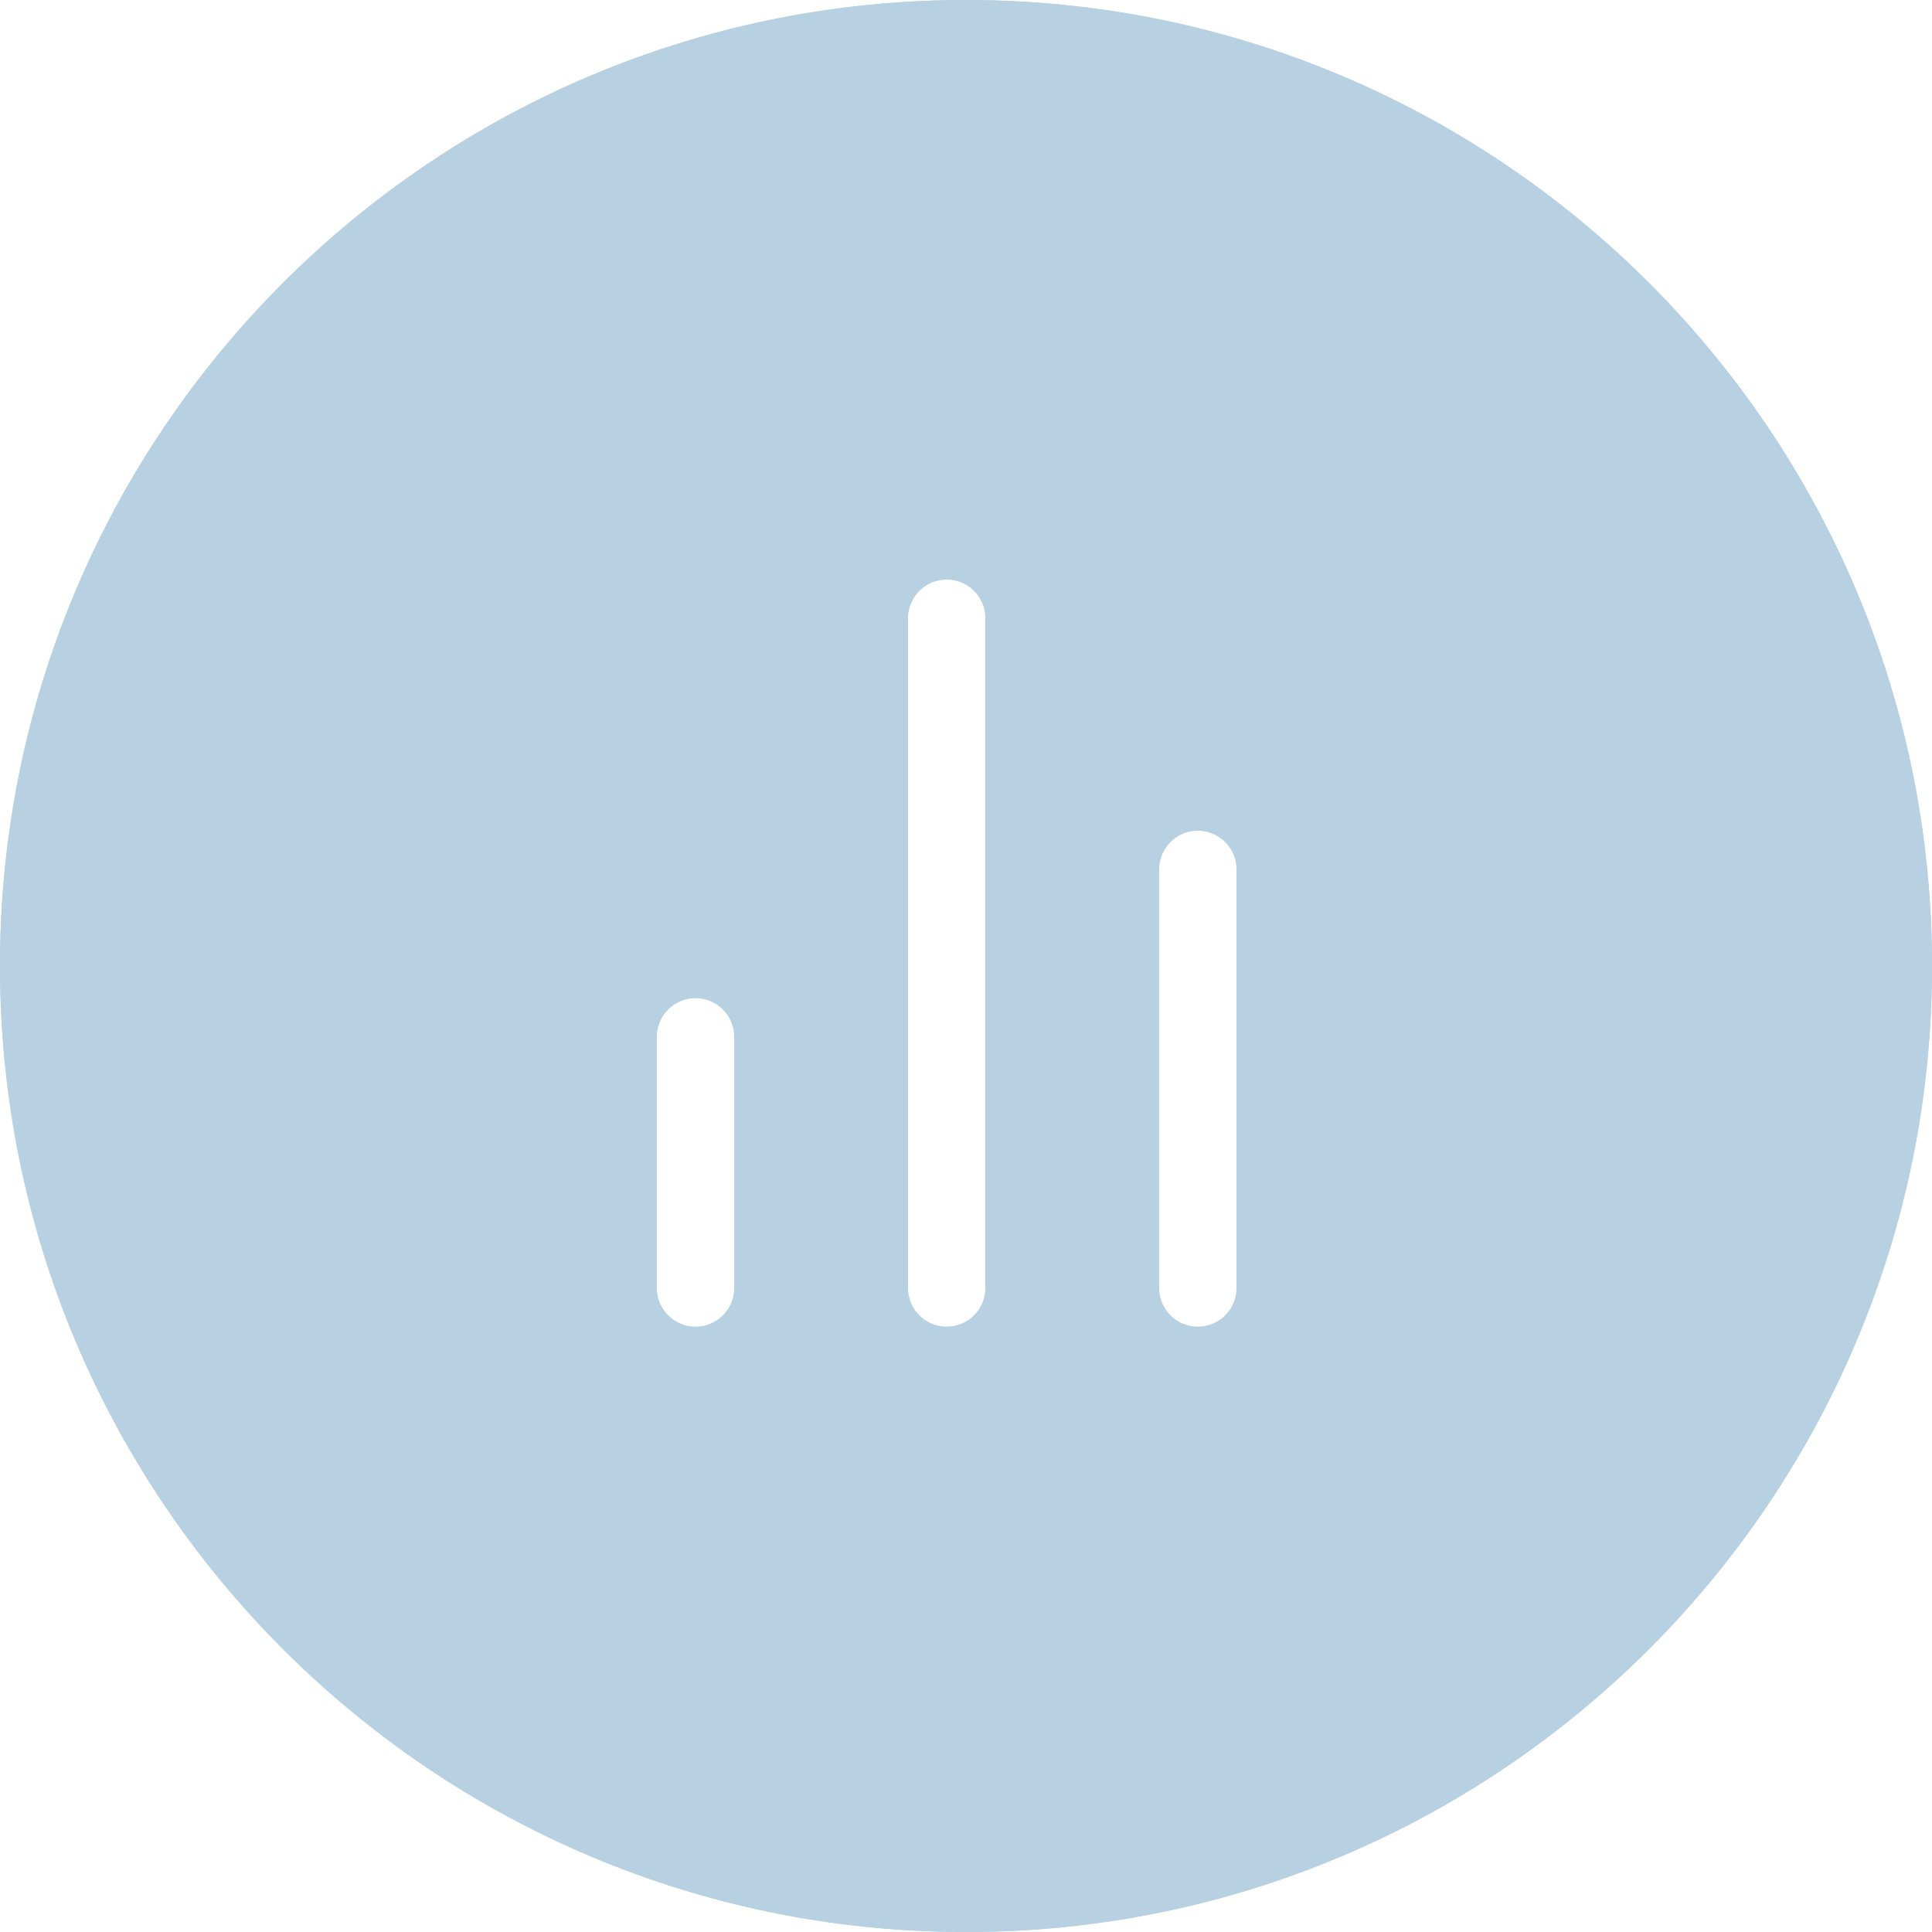 <svg width="50" height="50" viewBox="0 0 50 50" fill="none" xmlns="http://www.w3.org/2000/svg">
<g opacity="0.3">
<g filter="url(#filter0_b_1905_7156)">
<path d="M0 25C0 11.193 11.193 0 25 0C38.807 0 50 11.193 50 25C50 38.807 38.807 50 25 50C11.193 50 0 38.807 0 25Z" fill="#0D659D"/>
<path d="M0.5 25C0.5 11.469 11.469 0.5 25 0.5C38.531 0.5 49.5 11.469 49.5 25C49.5 38.531 38.531 49.5 25 49.5C11.469 49.5 0.5 38.531 0.5 25Z" stroke="#0D659D"/>
</g>
<path d="M31 33.333V22.5" stroke="white" stroke-width="2" stroke-linecap="round" stroke-linejoin="round"/>
<path d="M24.5 33.333V16" stroke="white" stroke-width="2" stroke-linecap="round" stroke-linejoin="round"/>
<path d="M18 33.333V26.833" stroke="white" stroke-width="2" stroke-linecap="round" stroke-linejoin="round"/>
</g>
<defs>
<filter id="filter0_b_1905_7156" x="-34" y="-34" width="118" height="118" filterUnits="userSpaceOnUse" color-interpolation-filters="sRGB">
<feFlood flood-opacity="0" result="BackgroundImageFix"/>
<feGaussianBlur in="BackgroundImage" stdDeviation="17"/>
<feComposite in2="SourceAlpha" operator="in" result="effect1_backgroundBlur_1905_7156"/>
<feBlend mode="normal" in="SourceGraphic" in2="effect1_backgroundBlur_1905_7156" result="shape"/>
</filter>
</defs>
</svg>
